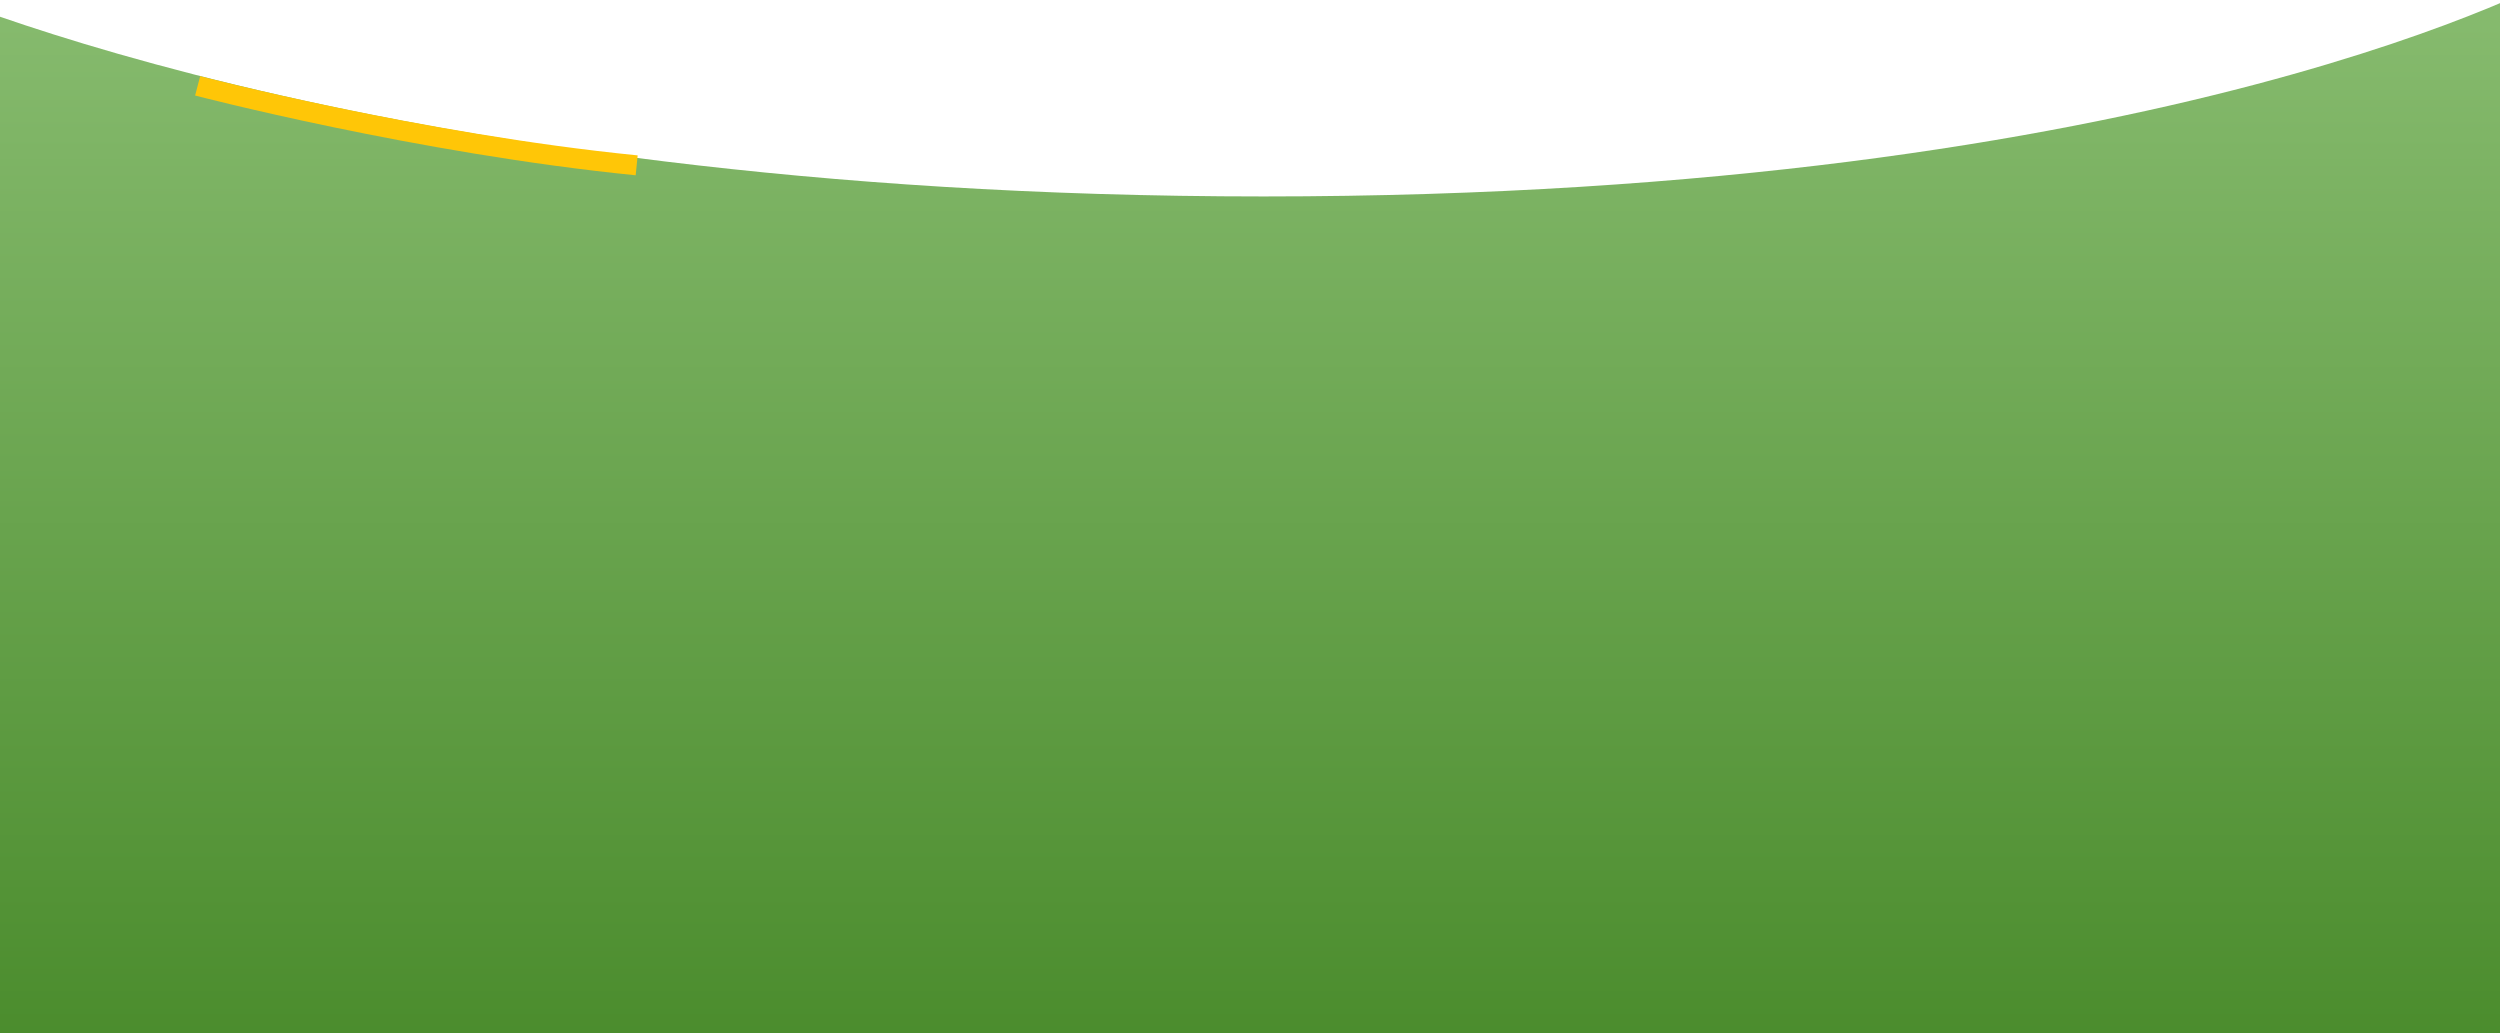 <svg xmlns="http://www.w3.org/2000/svg" xmlns:xlink="http://www.w3.org/1999/xlink" width="375" height="155" viewBox="0 0 375 155">
  <defs>
    <clipPath id="clip-path">
      <rect id="Rectangle_29" data-name="Rectangle 29" width="375" height="155" transform="translate(0 657)" fill="none" stroke="#707070" stroke-width="1"/>
    </clipPath>
    <linearGradient id="linear-gradient" x1="0.5" x2="0.5" y2="1" gradientUnits="objectBoundingBox">
      <stop offset="0" stop-color="#88bc70"/>
      <stop offset="1" stop-color="#498b2b"/>
    </linearGradient>
  </defs>
  <g id="Mask_Group_3" data-name="Mask Group 3" transform="translate(0 -657)" clip-path="url(#clip-path)">
    <g id="Group_130" data-name="Group 130">
      <g id="Group_129" data-name="Group 129">
        <path id="Path_42" data-name="Path 42" d="M557.268,672s70.2,33.468,206.267,33.468,195-33.468,195-33.468V836.95H557.268Z" transform="translate(-574 -19)" fill="url(#linear-gradient)"/>
        <path id="Path_43" data-name="Path 43" d="M602.837,667.344s32.945,9.231,65.636,13.072" transform="translate(-584.745 13.155) rotate(-1)" fill="none" stroke="#ffc607" stroke-width="3"/>
      </g>
    </g>
  </g>
</svg>
